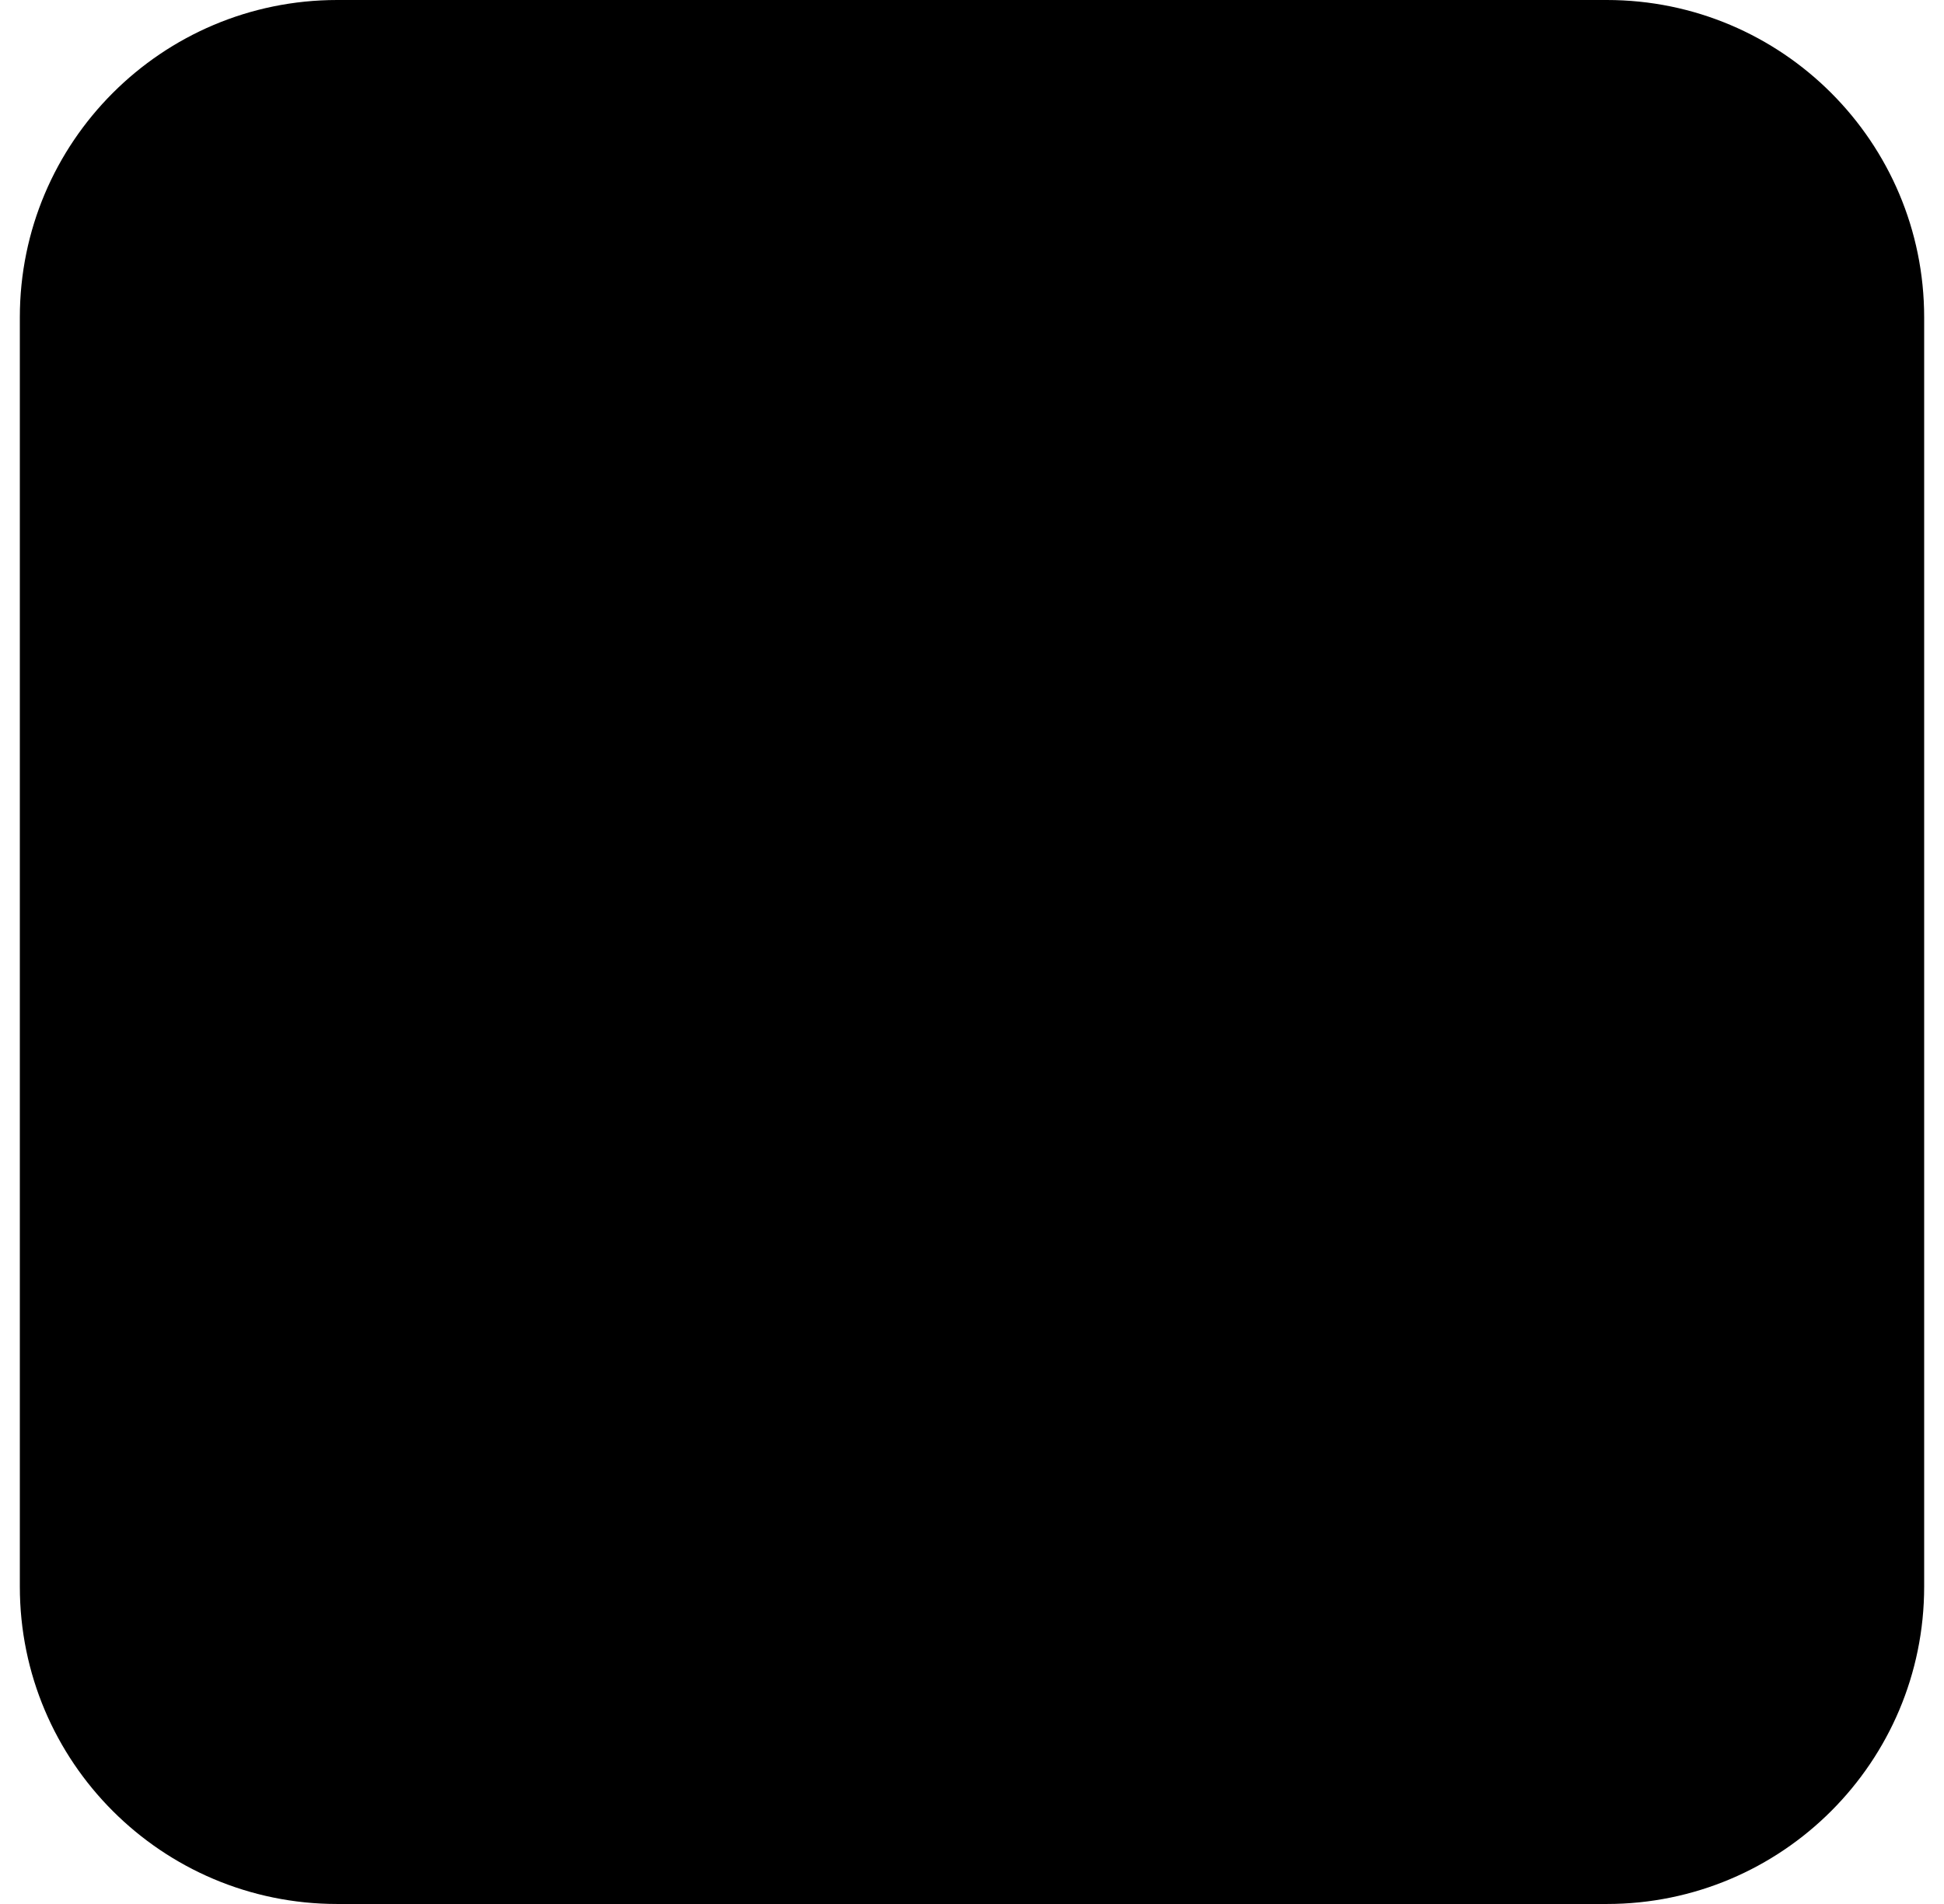 <svg   viewBox="0 0 49 48" fill="currentColor" xmlns="http://www.w3.org/2000/svg">
<path d="M0.5 8C0.5 3.582 4.082 0 8.5 0H40.5C44.918 0 48.5 3.582 48.5 8V40C48.5 44.418 44.918 48 40.5 48H8.5C4.082 48 0.5 44.418 0.5 40V8Z" fill="currentColor"/>
<g clip-path="url(#clip0_2511_4853)">
<mask id="mask0_2511_4853" style="mask-type:alpha" maskUnits="userSpaceOnUse" x="12" y="12"  >
<rect x="12.5" y="12"   fill="currentColor"/>
</mask>
<g mask="url(#mask0_2511_4853)">
<path d="M24.5 27.605L35.499 19.882L25.94 13.45C25.528 13.161 25.027 13.003 24.512 13C23.996 12.997 23.494 13.15 23.078 13.436L13.501 19.882L24.5 27.605Z" fill="currentColor"/>
<path d="M25.94 29.402C25.524 29.692 25.019 29.849 24.5 29.849C23.981 29.849 23.476 29.692 23.06 29.402L12.5 21.987V32.753C12.5 33.349 12.753 33.92 13.203 34.342C13.653 34.763 14.264 35 14.9 35H34.1C34.736 35 35.347 34.763 35.797 34.342C36.247 33.92 36.5 33.349 36.5 32.753V21.987L25.94 29.402Z" fill="currentColor"/>
</g>
</g>
<defs>
<clipPath id="clip0_2511_4853">
<rect   fill="currentColor" transform="translate(12.5 12)"/>
</clipPath>
</defs>
</svg>
